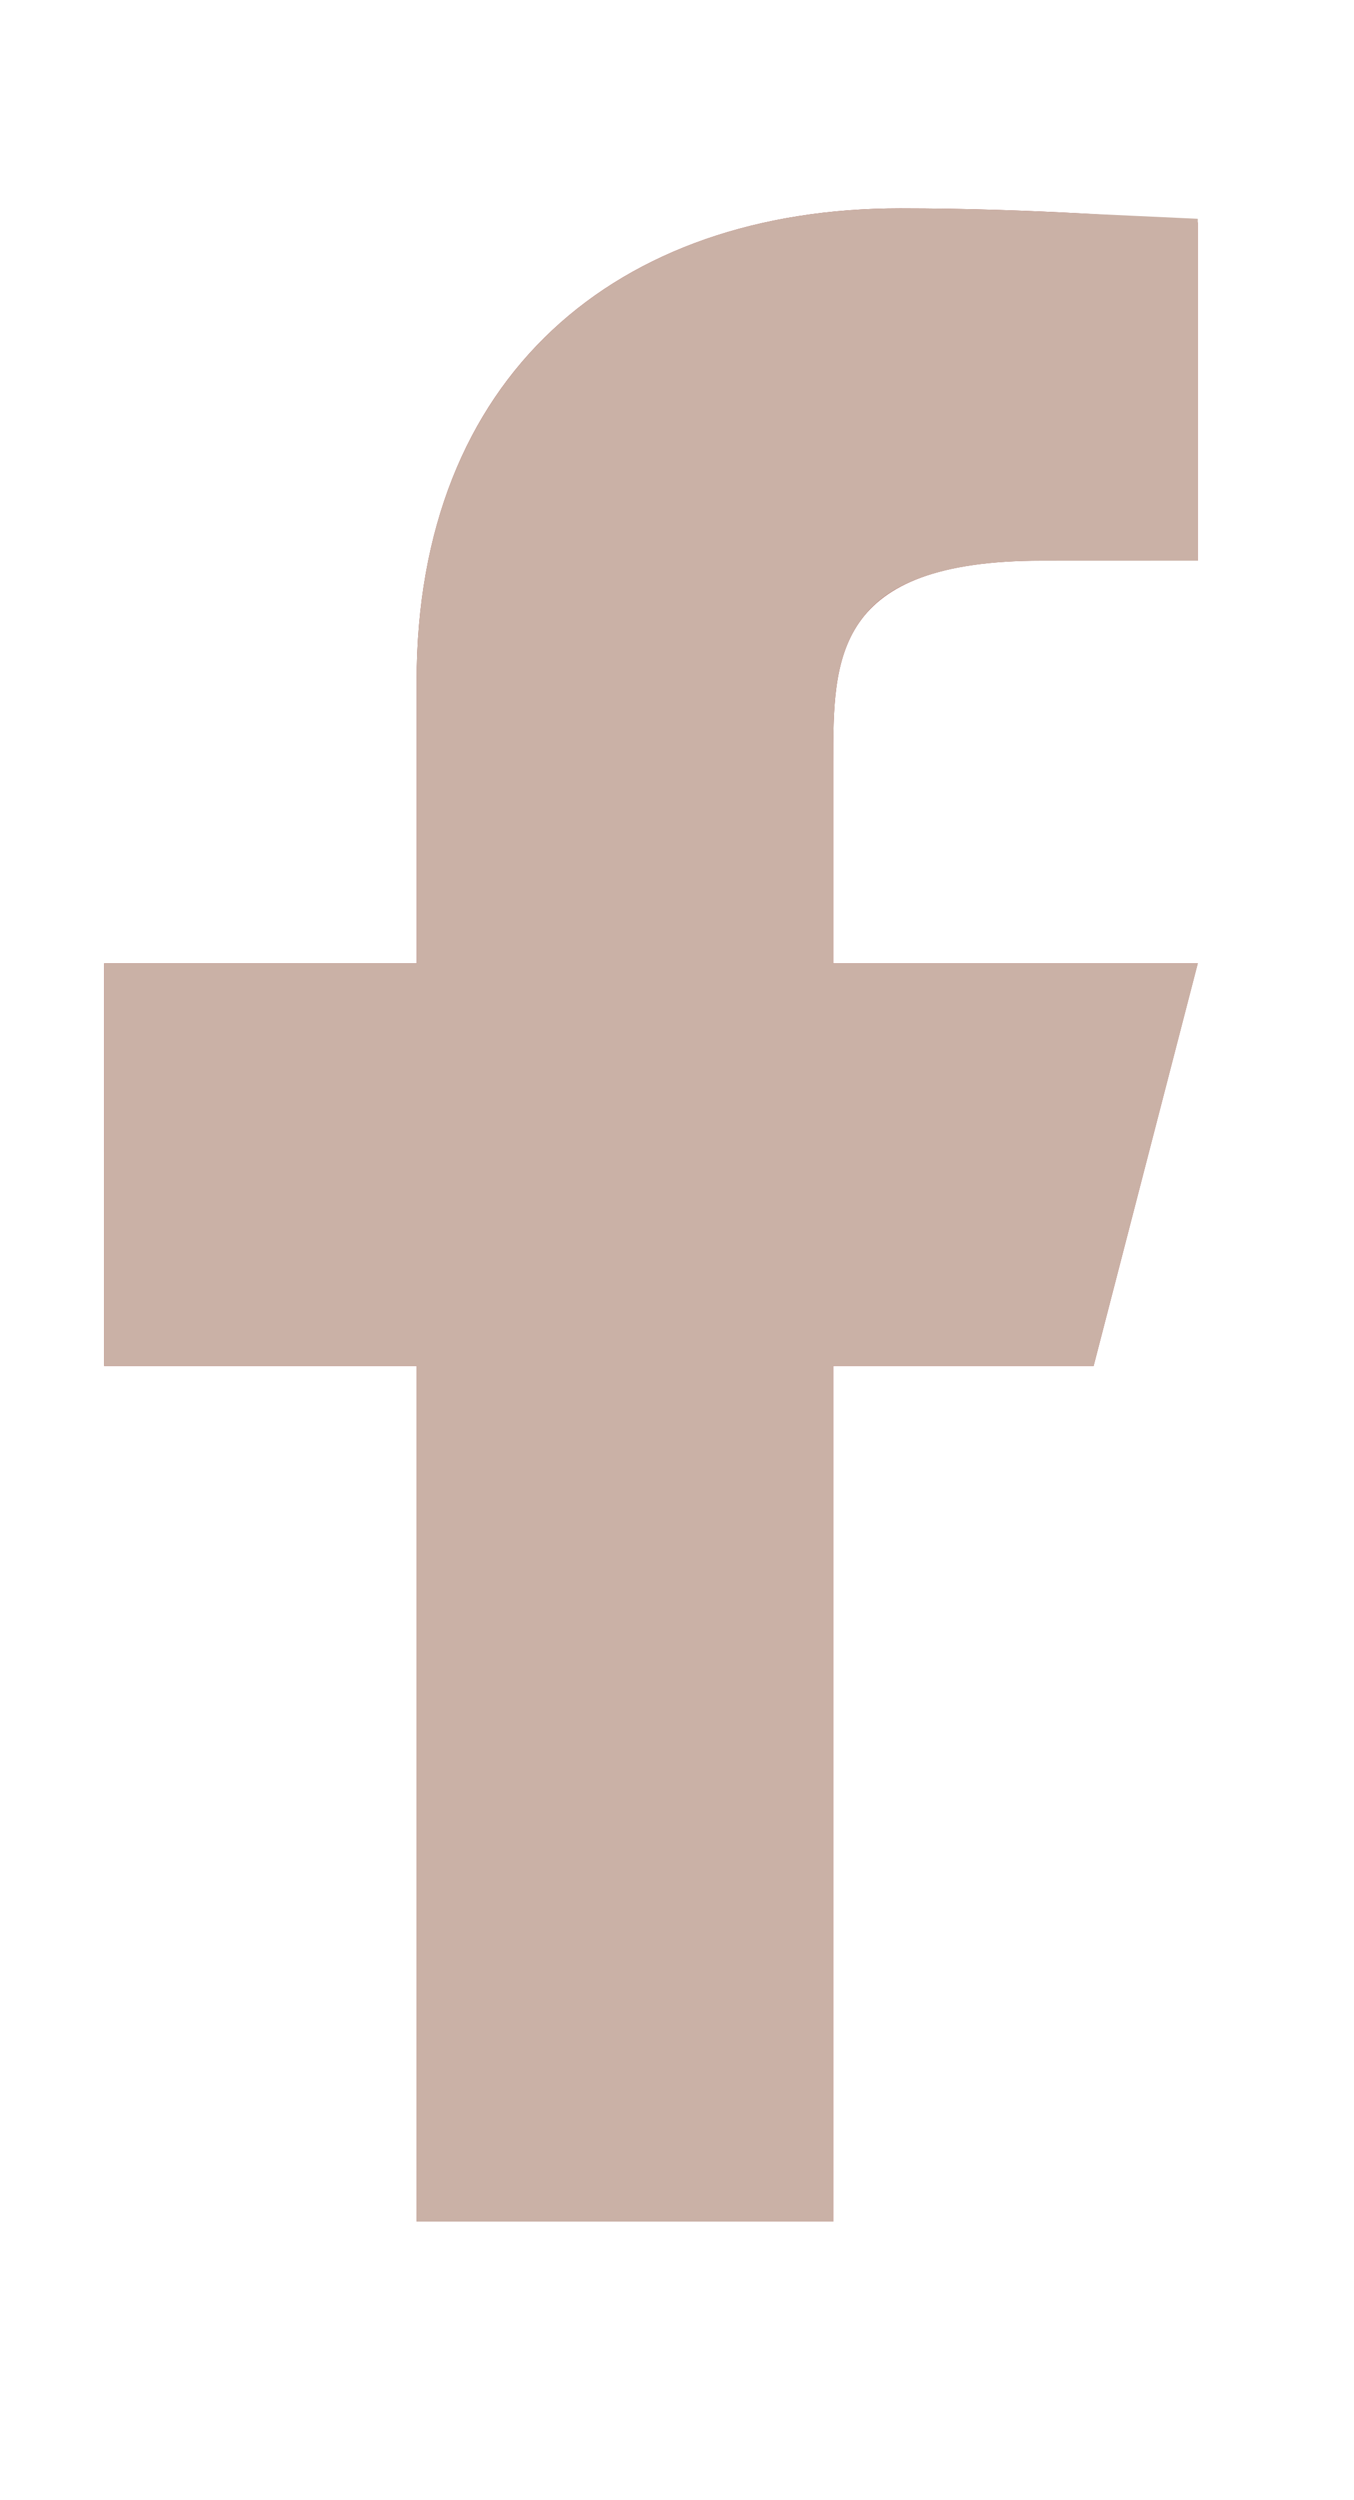 <svg width="13" height="24" viewBox="0 0 13 24" fill="none" xmlns="http://www.w3.org/2000/svg">
<g filter="url(#filter0_dd_4_7)">
<path d="M8 13.112H10.5L11.5 9.247H8V7.314C8 6.319 8 5.382 10 5.382H11.5V2.135C11.174 2.094 9.943 2 8.643 2C5.928 2 4 3.601 4 6.541V9.247H1V13.112H4V21.325H8V13.112Z" fill="url(#paint0_linear_4_7)"/>
<path d="M8 11.612H6.5V13.112V19.825H5.5V13.112V11.612H4H2.5V10.747H4H5.5V9.247V6.541C5.5 5.413 5.86 4.701 6.328 4.264C6.811 3.812 7.574 3.5 8.643 3.5C9.124 3.5 9.592 3.513 10 3.532V3.882C8.835 3.882 7.695 4.148 7.019 5.117C6.711 5.56 6.595 6.026 6.545 6.389C6.5 6.72 6.5 7.055 6.5 7.282C6.5 7.293 6.5 7.304 6.5 7.314V9.247V10.747H8H9.563L9.339 11.612H8Z" stroke="#CAB1A6" stroke-width="3"/>
</g>
<defs>
<filter id="filter0_dd_4_7" x="0" y="-7.62939e-06" width="12.5" height="23.325" filterUnits="userSpaceOnUse" color-interpolation-filters="sRGB">
<feFlood flood-opacity="0" result="BackgroundImageFix"/>
<feColorMatrix in="SourceAlpha" type="matrix" values="0 0 0 0 0 0 0 0 0 0 0 0 0 0 0 0 0 0 127 0" result="hardAlpha"/>
<feOffset dy="1"/>
<feGaussianBlur stdDeviation="0.5"/>
<feComposite in2="hardAlpha" operator="out"/>
<feColorMatrix type="matrix" values="0 0 0 0 0.443 0 0 0 0 0.106 0 0 0 0 0.082 0 0 0 1 0"/>
<feBlend mode="normal" in2="BackgroundImageFix" result="effect1_dropShadow_4_7"/>
<feColorMatrix in="SourceAlpha" type="matrix" values="0 0 0 0 0 0 0 0 0 0 0 0 0 0 0 0 0 0 127 0" result="hardAlpha"/>
<feOffset dy="-1"/>
<feGaussianBlur stdDeviation="0.5"/>
<feComposite in2="hardAlpha" operator="out"/>
<feColorMatrix type="matrix" values="0 0 0 0 1 0 0 0 0 1 0 0 0 0 1 0 0 0 0.31 0"/>
<feBlend mode="normal" in2="effect1_dropShadow_4_7" result="effect2_dropShadow_4_7"/>
<feBlend mode="normal" in="SourceGraphic" in2="effect2_dropShadow_4_7" result="shape"/>
</filter>
<linearGradient id="paint0_linear_4_7" x1="2.444" y1="5.14" x2="13.83" y2="11.785" gradientUnits="userSpaceOnUse">
<stop stop-color="#97413B"/>
<stop offset="1" stop-color="#AA544E"/>
</linearGradient>
</defs>
</svg>
